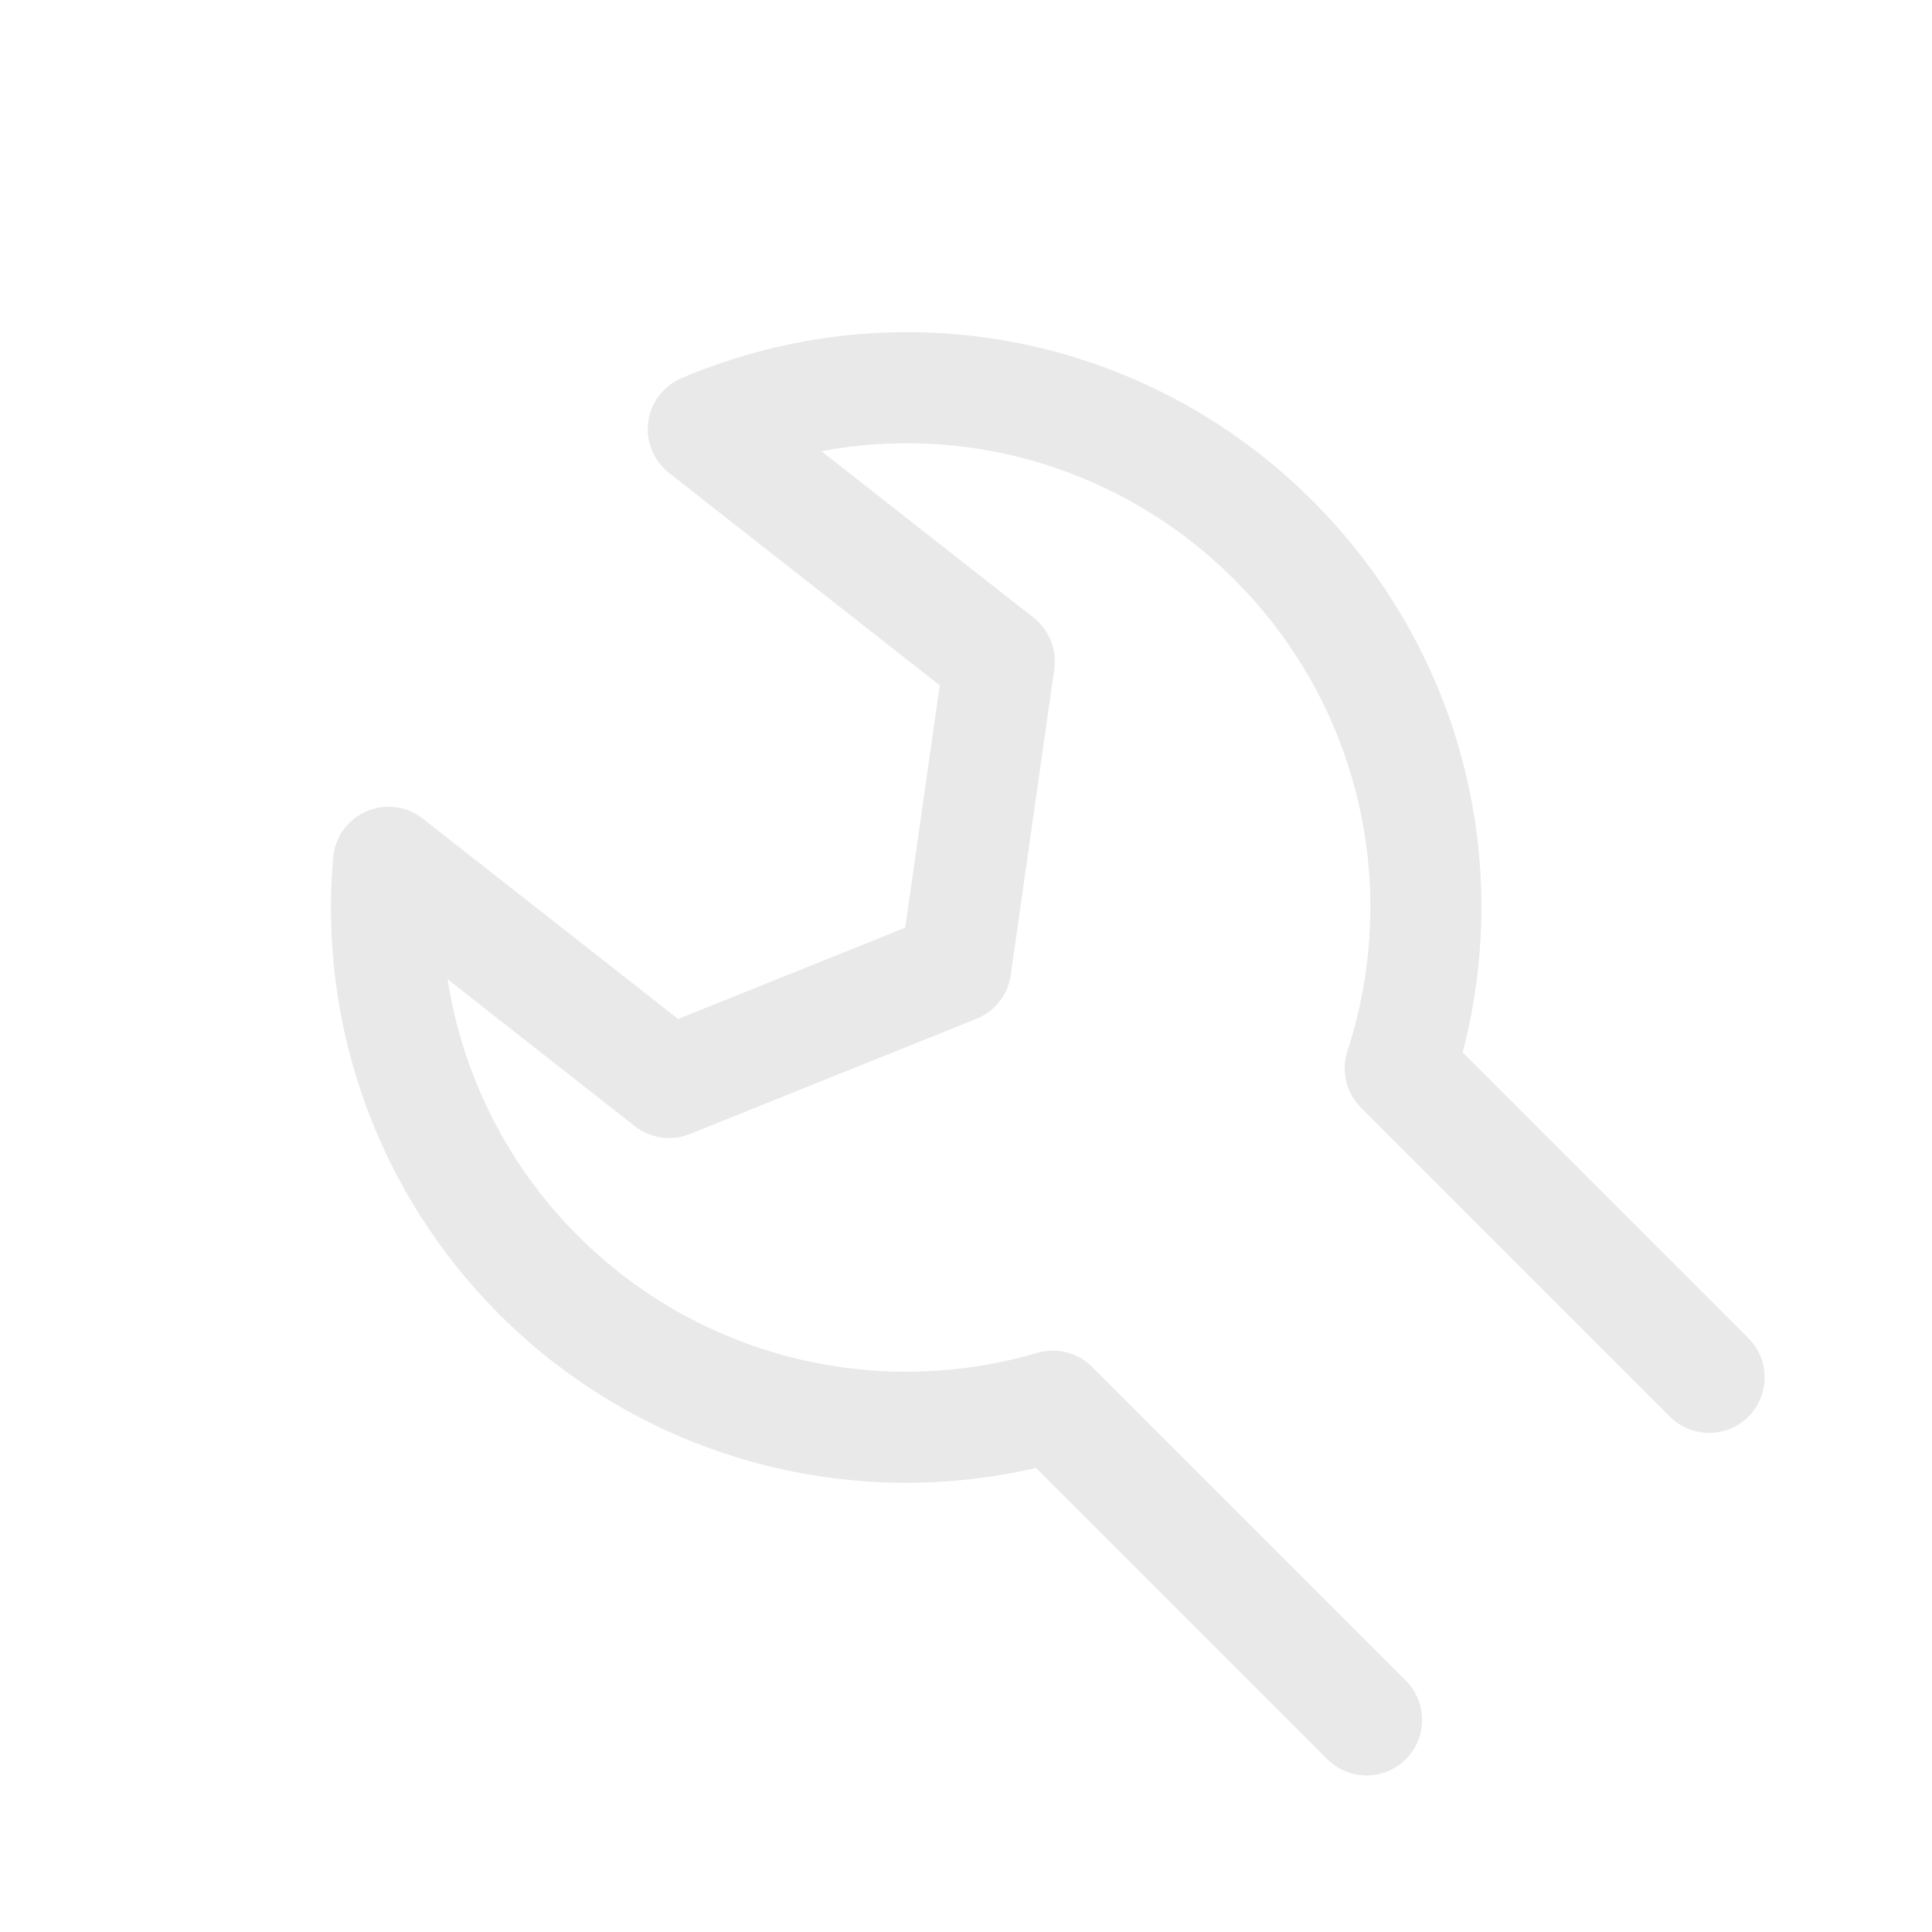 <?xml version="1.0" encoding="utf-8"?>
<!-- Generator: Adobe Illustrator 16.0.4, SVG Export Plug-In . SVG Version: 6.00 Build 0)  -->
<!DOCTYPE svg PUBLIC "-//W3C//DTD SVG 1.1//EN" "http://www.w3.org/Graphics/SVG/1.1/DTD/svg11.dtd">
<svg version="1.1" id="Ebene_1" xmlns="http://www.w3.org/2000/svg" xmlns:xlink="http://www.w3.org/1999/xlink" x="0px" y="0px"
	 width="80px" height="80px" viewBox="0 0 80 80" enable-background="new 0 0 80 80" xml:space="preserve">
<g id="Quadr._Hilfslinien_Kopie" display="none">
</g>
<g id="Quadrate">
</g>
<g id="Ebene_1_1_">
	<path fill="#E9E9EA" d="M72.395,55.409L60.566,43.58c2.131-8.177-0.188-16.812-6.209-22.836
		c-6.893-6.894-17.148-8.889-26.131-5.089c-0.75,0.317-1.277,1.008-1.385,1.814c-0.108,0.806,0.221,1.61,0.861,2.113l11.211,8.796
		l-1.43,10.036l-9.404,3.779l-10.574-8.296c-0.664-0.521-1.561-0.636-2.334-0.301c-0.775,0.336-1.303,1.069-1.377,1.911
		c-0.613,7.037,1.896,13.933,6.881,18.919c5.836,5.834,14.24,8.207,22.226,6.358l12.06,12.06c0.449,0.448,1.037,0.674,1.627,0.674
		c0.588,0,1.177-0.226,1.625-0.674c0.897-0.898,0.897-2.354,0-3.253L45.221,56.6c-0.594-0.596-1.467-0.817-2.271-0.58
		c-6.758,1.981-14.045,0.127-19.02-4.847c-2.912-2.913-4.777-6.635-5.395-10.624l7.752,6.084c0.648,0.508,1.518,0.631,2.277,0.324
		l11.869-4.771c0.763-0.307,1.304-0.996,1.419-1.81l1.803-12.665c0.115-0.813-0.211-1.627-0.856-2.134l-8.787-6.894
		c6.15-1.155,12.535,0.75,17.096,5.311c5.133,5.134,6.929,12.62,4.685,19.537c-0.267,0.822-0.049,1.725,0.562,2.336l12.791,12.792
		c0.898,0.897,2.354,0.897,3.252,0C73.293,57.764,73.293,56.307,72.395,55.409z"/>
</g>
</svg>
